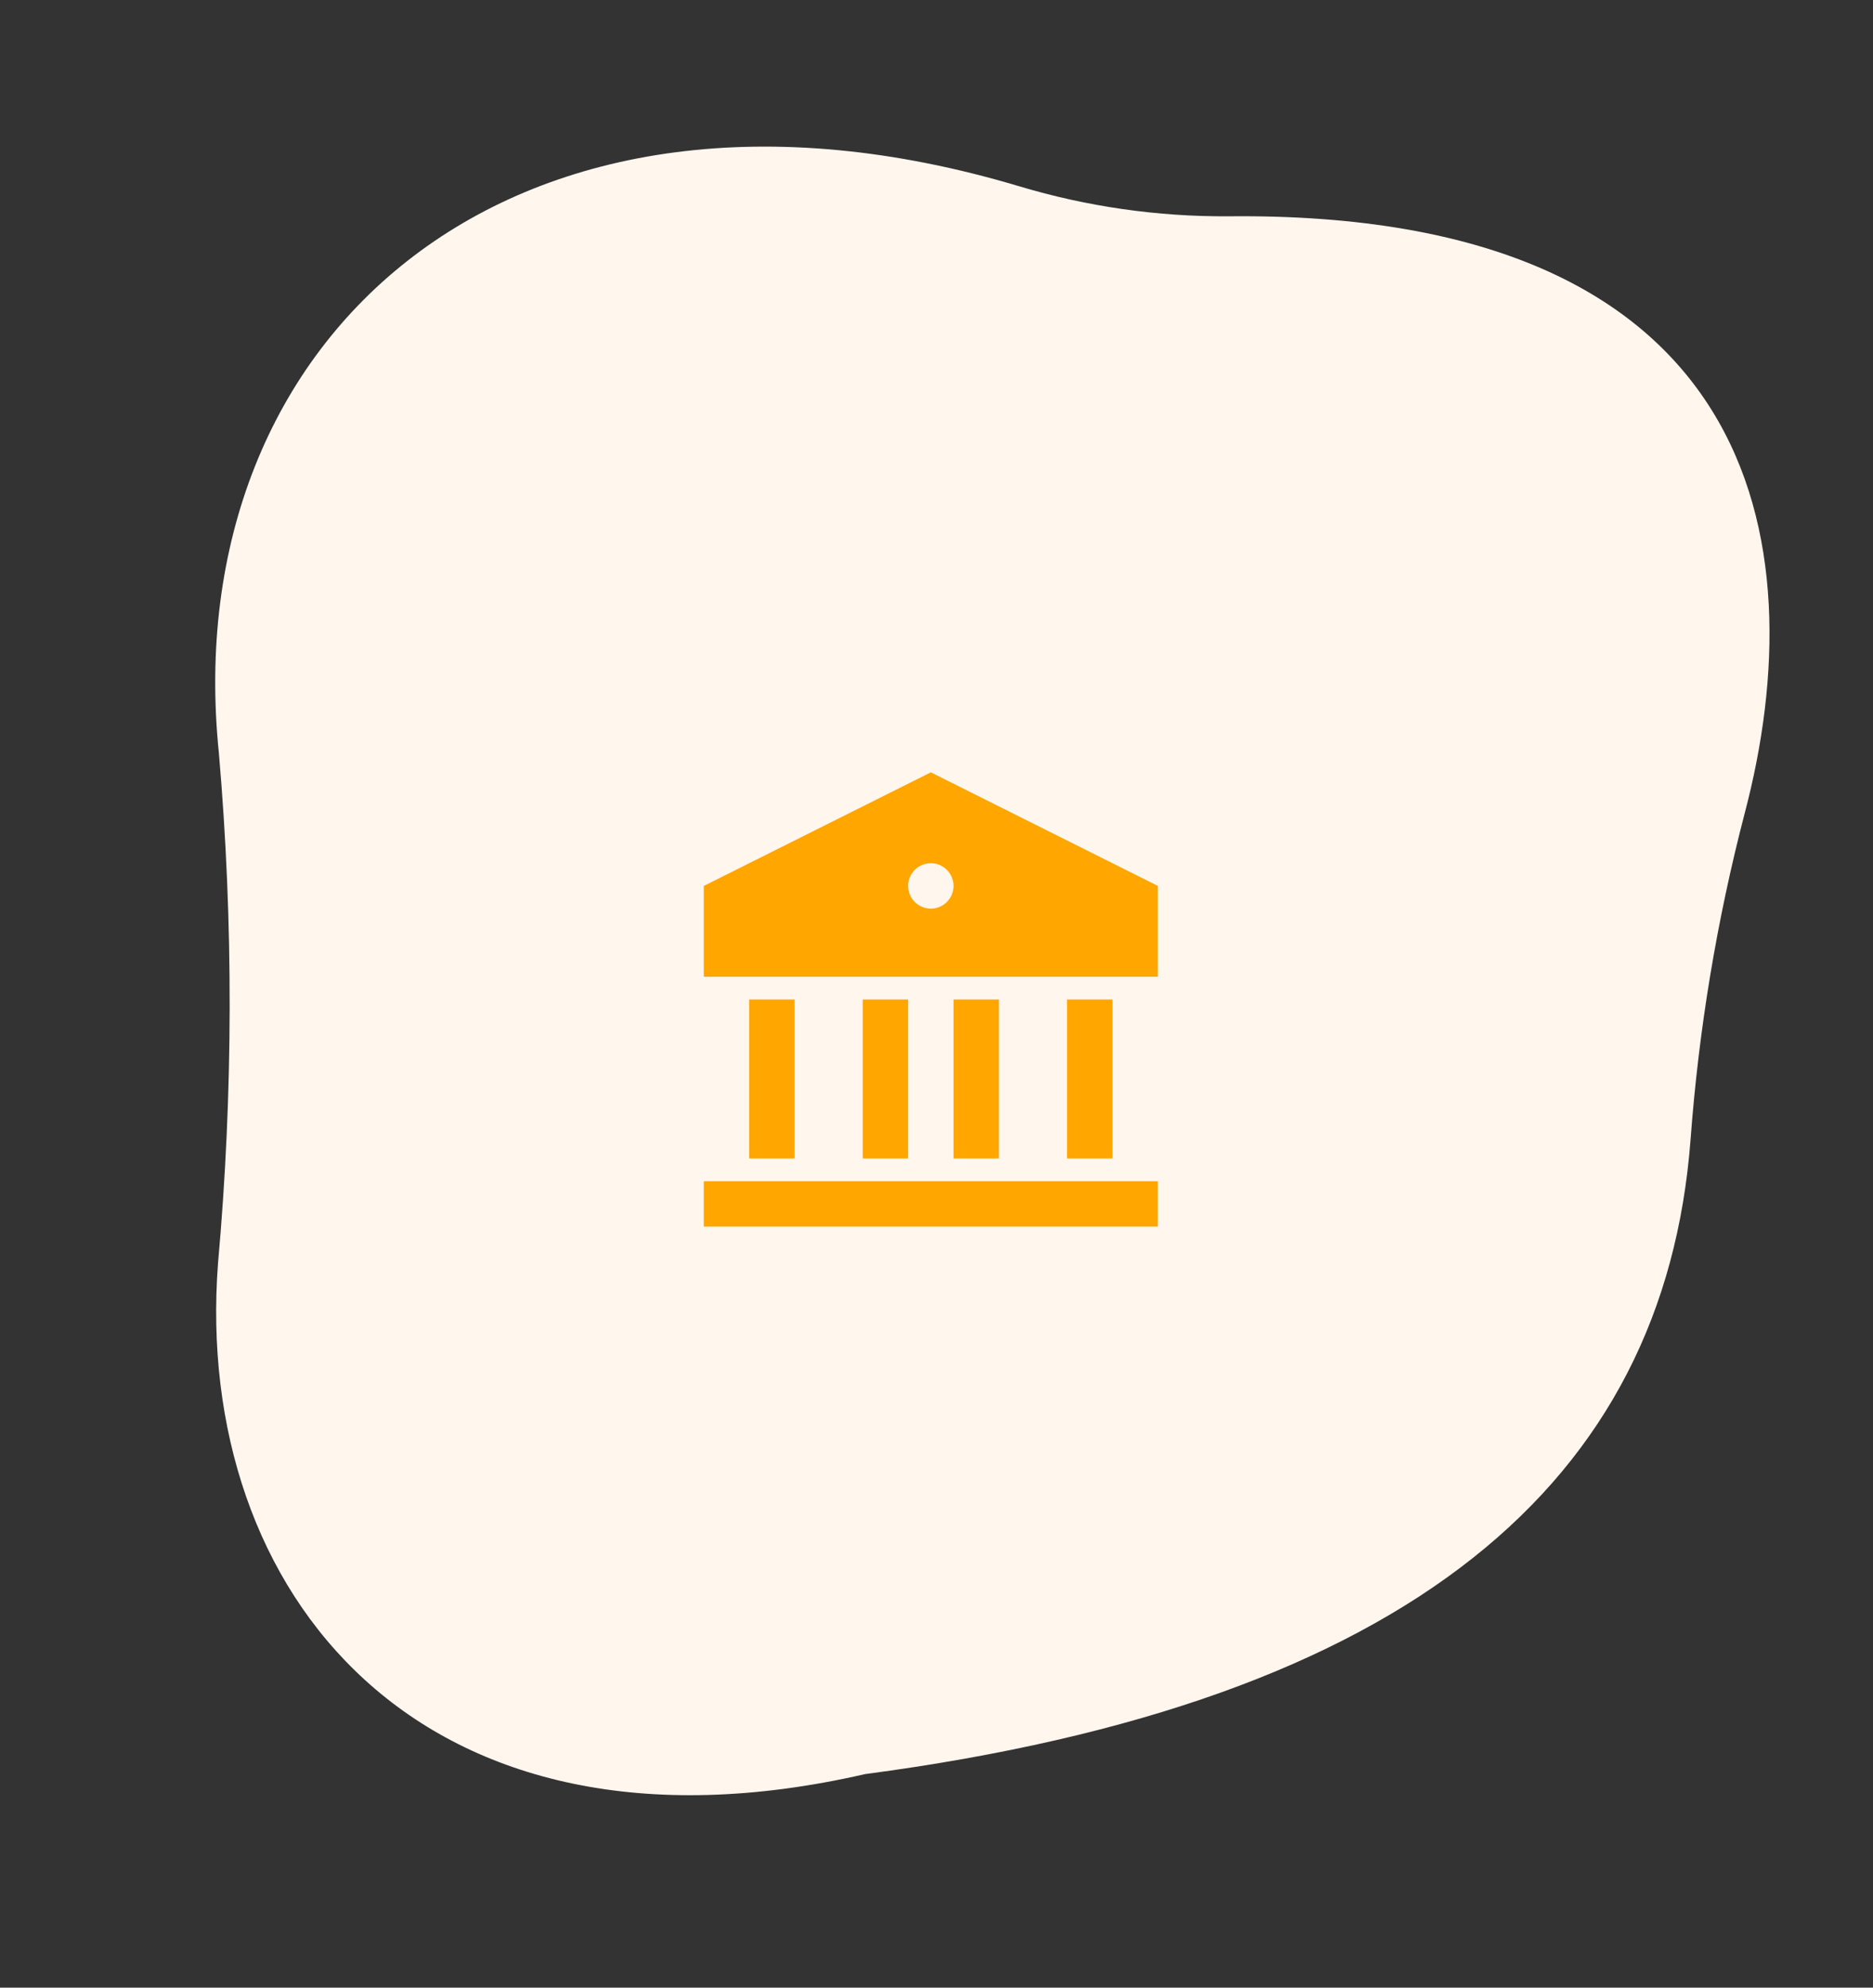 <svg width="165" height="175" viewBox="0 0 165 175" fill="none" xmlns="http://www.w3.org/2000/svg">
<rect x="0" y="0" width="165" height="175" fill="#333333" stroke="none"/>
<path d="M153.682 71.663C151.238 81.053 149.646 90.656 148.928 100.332C146.64 130.44 124.314 149.839 76.211 156.199C37.023 165.182 17.017 140.209 19.204 111.249C20.547 96.269 20.574 81.225 19.283 66.322C15.493 29.377 45.367 3.139 89.773 16.396C95.759 18.192 101.967 19.083 108.223 19.044C154.807 18.555 160.047 47.572 153.682 71.663Z" fill="#FFF6EE"/>
<path d="M62 104H102V108H62V104ZM66 88H70V102H66V88ZM76 88H80V102H76V88ZM84 88H88V102H84V88ZM94 88H98V102H94V88ZM62 78L82 68L102 78V86H62V78ZM82 80C82.53 80 83.039 79.789 83.414 79.414C83.789 79.039 84 78.53 84 78C84 77.47 83.789 76.961 83.414 76.586C83.039 76.211 82.53 76 82 76C81.47 76 80.961 76.211 80.586 76.586C80.211 76.961 80 77.47 80 78C80 78.53 80.211 79.039 80.586 79.414C80.961 79.789 81.47 80 82 80Z" fill="#FFA600"/>
</svg>
